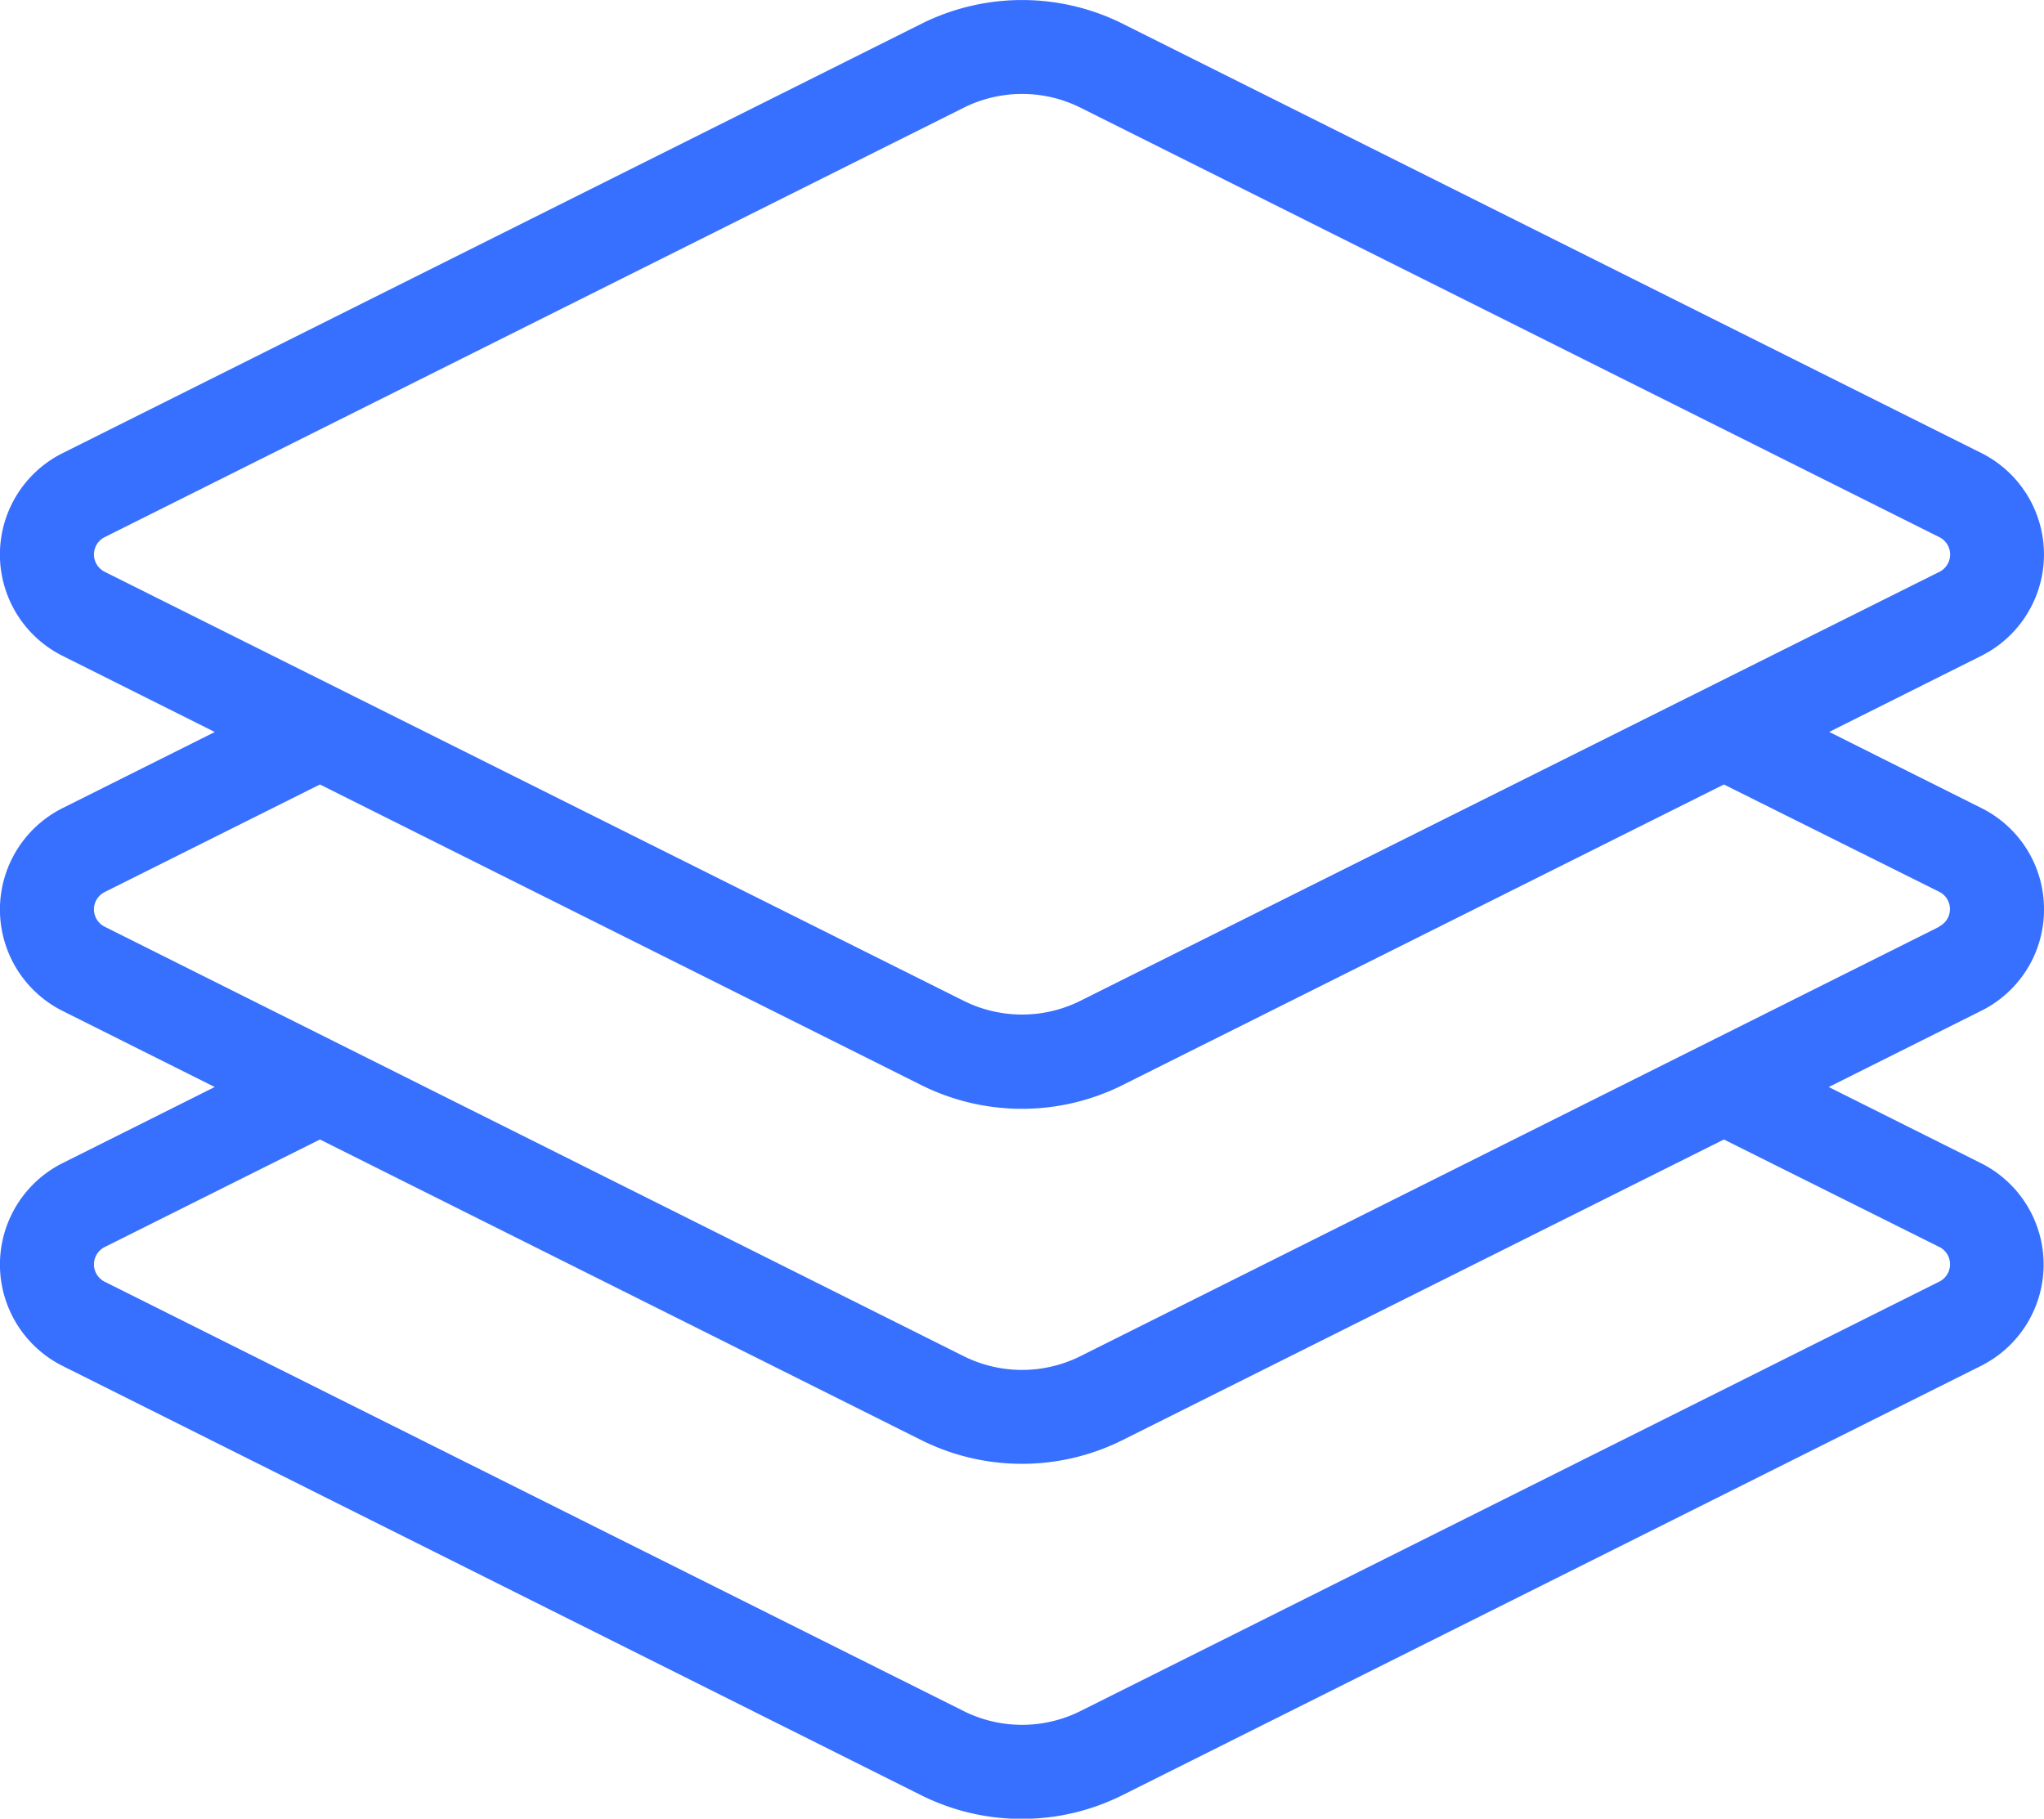 <svg xmlns="http://www.w3.org/2000/svg" width="22.476" height="20" viewBox="0 0 22.476 20">
  <g id="_013-layers" data-name="013-layers" transform="translate(0 -28.193)">
    <g id="Сгруппировать_1882" data-name="Сгруппировать 1882" transform="translate(0 28.193)">
      <path id="Контур_399" data-name="Контур 399" d="M22.476,38.194a1.24,1.24,0,0,0-.689-1.115l-1.673-.837,1.673-.837h0a1.247,1.247,0,0,0,0-2.23l-9.448-4.724a2.477,2.477,0,0,0-2.2,0L.689,33.176a1.246,1.246,0,0,0,0,2.23l1.673.837-1.674.837a1.247,1.247,0,0,0,0,2.23l1.673.837-1.673.837a1.247,1.247,0,0,0,0,2.23l9.447,4.724a2.477,2.477,0,0,0,2.2,0l9.447-4.724a1.246,1.246,0,0,0,0-2.23l-1.673-.837,1.674-.837A1.24,1.24,0,0,0,22.476,38.194ZM1.151,34.481a.213.213,0,0,1,0-.381L10.6,29.376a1.438,1.438,0,0,1,1.279,0L21.325,34.1a.213.213,0,0,1,0,.382L11.878,39.2a1.438,1.438,0,0,1-1.279,0Zm20.174,7.425a.213.213,0,0,1,0,.381l-9.447,4.724a1.438,1.438,0,0,1-1.279,0L1.151,42.288a.213.213,0,0,1,0-.381l2.367-1.183,6.619,3.309a2.477,2.477,0,0,0,2.2,0l6.619-3.309Zm0-3.522-9.447,4.724a1.438,1.438,0,0,1-1.279,0L1.151,38.384a.213.213,0,0,1,0-.381L3.518,36.82l6.619,3.309a2.477,2.477,0,0,0,2.2,0l6.619-3.309L21.324,38a.213.213,0,0,1,0,.381Z" transform="translate(0 -28.193)" fill="#376fff"/>
    </g>
  </g>
</svg>
